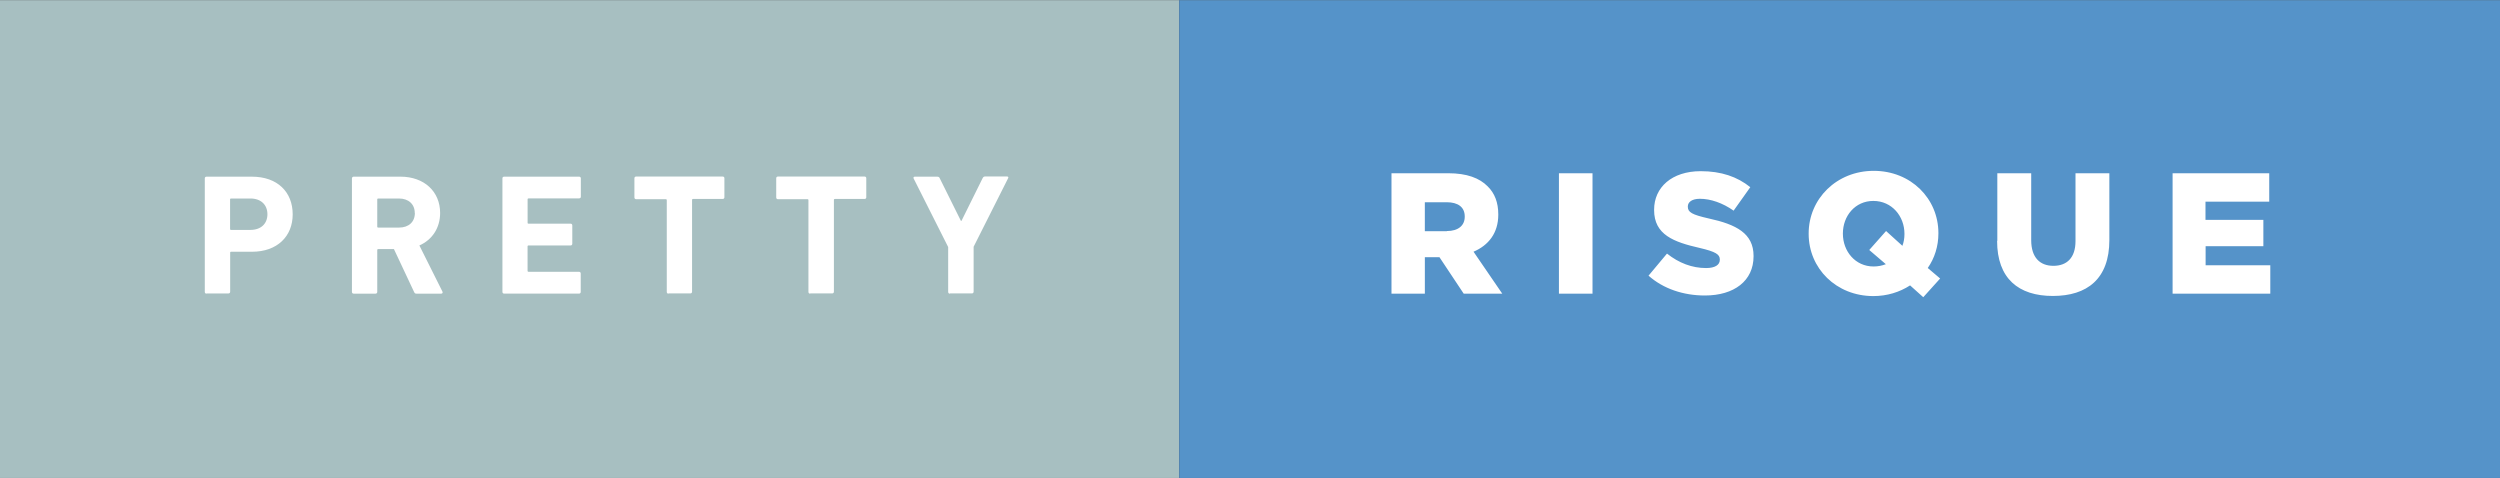 <svg xmlns="http://www.w3.org/2000/svg" width="183" height="35" viewBox="0 0 183.135 35"><rect x="0" y="0" width="183.135" height="35" fill="#333333" stroke="none"/><path fill="#A7BFC1" d="M0 0h86.375v35H0z"/><path d="M15.127 21.5c-.074 0-.125-.052-.125-.127v-8.318c0-.076.05-.126.125-.126h3.328c1.865 0 2.986 1.12 2.986 2.76 0 1.61-1.13 2.74-2.98 2.74h-1.53c-.05 0-.07.02-.07.07v2.86c0 .073-.05.124-.12.124h-1.61zm4.463-5.812c0-.693-.467-1.16-1.248-1.16H16.93c-.05 0-.076.026-.076.076v2.155c0 .05.025.07.076.07h1.412c.78 0 1.248-.46 1.248-1.15zM30.52 21.5c-.112 0-.15-.04-.188-.127l-1.475-3.14H27.71c-.05 0-.075.026-.075.077v3.062c0 .075-.05.126-.127.126h-1.6c-.076 0-.127-.05-.127-.126v-8.318c0-.076.06-.126.13-.126h3.42c1.75 0 2.91 1.097 2.91 2.66 0 1.096-.58 1.965-1.52 2.38l1.69 3.38c.04.075 0 .15-.09.15h-1.79zm-.137-5.912c0-.643-.455-1.06-1.16-1.06H27.71c-.05 0-.075.026-.075.076v1.98c0 .05.025.074.076.074h1.52c.71 0 1.16-.415 1.16-1.07zm6.42-2.533c0-.076.05-.126.125-.126h5.496c.076 0 .125.05.125.12v1.35c0 .07-.05.12-.13.12h-3.69c-.05 0-.08.02-.08.07v1.71c0 .05.02.073.07.073h3.08c.072 0 .123.05.123.126v1.34c0 .08-.05.13-.12.13h-3.08c-.05 0-.076.022-.076.073v1.778c0 .05.025.078.076.078h3.693c.076 0 .125.05.125.125v1.35c0 .073-.05.124-.124.124h-5.49c-.07 0-.122-.05-.122-.127v-8.32zM48.97 21.5c-.077 0-.126-.052-.126-.127v-6.718c0-.05-.025-.076-.076-.076H46.6c-.076 0-.127-.05-.127-.13v-1.4c0-.08.05-.13.127-.13h6.34c.076 0 .125.05.125.12v1.4c0 .073-.05.123-.125.123h-2.168c-.05 0-.076.024-.076.075v6.72c0 .074-.05.125-.125.125h-1.6zm10.376 0c-.076 0-.125-.052-.125-.127v-6.718c0-.05-.02-.076-.07-.076h-2.17c-.07 0-.12-.05-.12-.13v-1.4c0-.08.05-.13.13-.13h6.34c.078 0 .127.05.127.12v1.4c0 .073-.05.123-.125.123h-2.17c-.05 0-.076.024-.076.075v6.72c0 .074-.05.125-.125.125h-1.61zm10.238 0c-.076 0-.127-.052-.127-.127v-3.29l-2.533-5.028c-.025-.063 0-.126.09-.126h1.637c.09 0 .16.03.19.12l1.55 3.12h.04l1.55-3.13c.04-.09.11-.126.19-.126h1.59c.09 0 .13.06.09.124l-2.53 5.026v3.29c0 .077-.05.128-.12.128h-1.6z" fill="#fff"/><path fill="#5593C9" d="M86.38 0h96.755v35H86.38z"/><path d="M101.93 12.678h4.172c1.348 0 2.28.353 2.873.958.518.504.78 1.185.78 2.054v.025c0 1.35-.718 2.243-1.813 2.71l2.105 3.075h-2.824l-1.777-2.672h-1.07V21.5h-2.444v-8.822zm4.058 4.234c.832 0 1.31-.403 1.31-1.046v-.025c0-.69-.503-1.04-1.323-1.04h-1.6v2.12h1.613zm8.21-4.234h2.46V21.5h-2.46v-8.822zm6.556 7.512l1.36-1.627c.872.693 1.84 1.06 2.862 1.06.656 0 1.008-.228 1.008-.606v-.024c0-.366-.29-.567-1.486-.845-1.88-.43-3.328-.958-3.328-2.772v-.026c0-1.64 1.3-2.823 3.416-2.823 1.5 0 2.672.403 3.63 1.172l-1.222 1.72c-.807-.57-1.69-.87-2.47-.87-.593 0-.884.25-.884.56v.023c0 .403.303.58 1.525.857 2.03.44 3.29 1.097 3.29 2.747v.025c0 1.802-1.425 2.873-3.567 2.873-1.562 0-3.05-.49-4.134-1.46zm19.162.706c-.756.49-1.676.78-2.684.78-2.723 0-4.74-2.028-4.74-4.56v-.026c0-2.533 2.043-4.588 4.766-4.588s4.738 2.03 4.738 4.562v.025c0 .93-.277 1.81-.78 2.53l.907.77-1.236 1.37-.97-.87zm-1.764-1.55L136.93 18.3l1.232-1.39 1.197 1.085c.1-.265.15-.555.15-.857v-.025c0-1.286-.92-2.407-2.28-2.407-1.34 0-2.23 1.108-2.23 2.382v.025c0 1.272.9 2.395 2.25 2.395.33 0 .63-.065.89-.165zm8.16-1.716v-4.95h2.482v4.902c0 1.273.643 1.878 1.625 1.878s1.62-.58 1.62-1.814V12.68h2.48v4.89c0 2.85-1.63 4.097-4.14 4.097s-4.083-1.274-4.083-4.034zm12.823-4.952h7.096v2.08h-4.67v1.335h4.24v1.93h-4.23v1.397h4.738v2.08h-7.157v-8.822z" fill="#fff"/></svg>